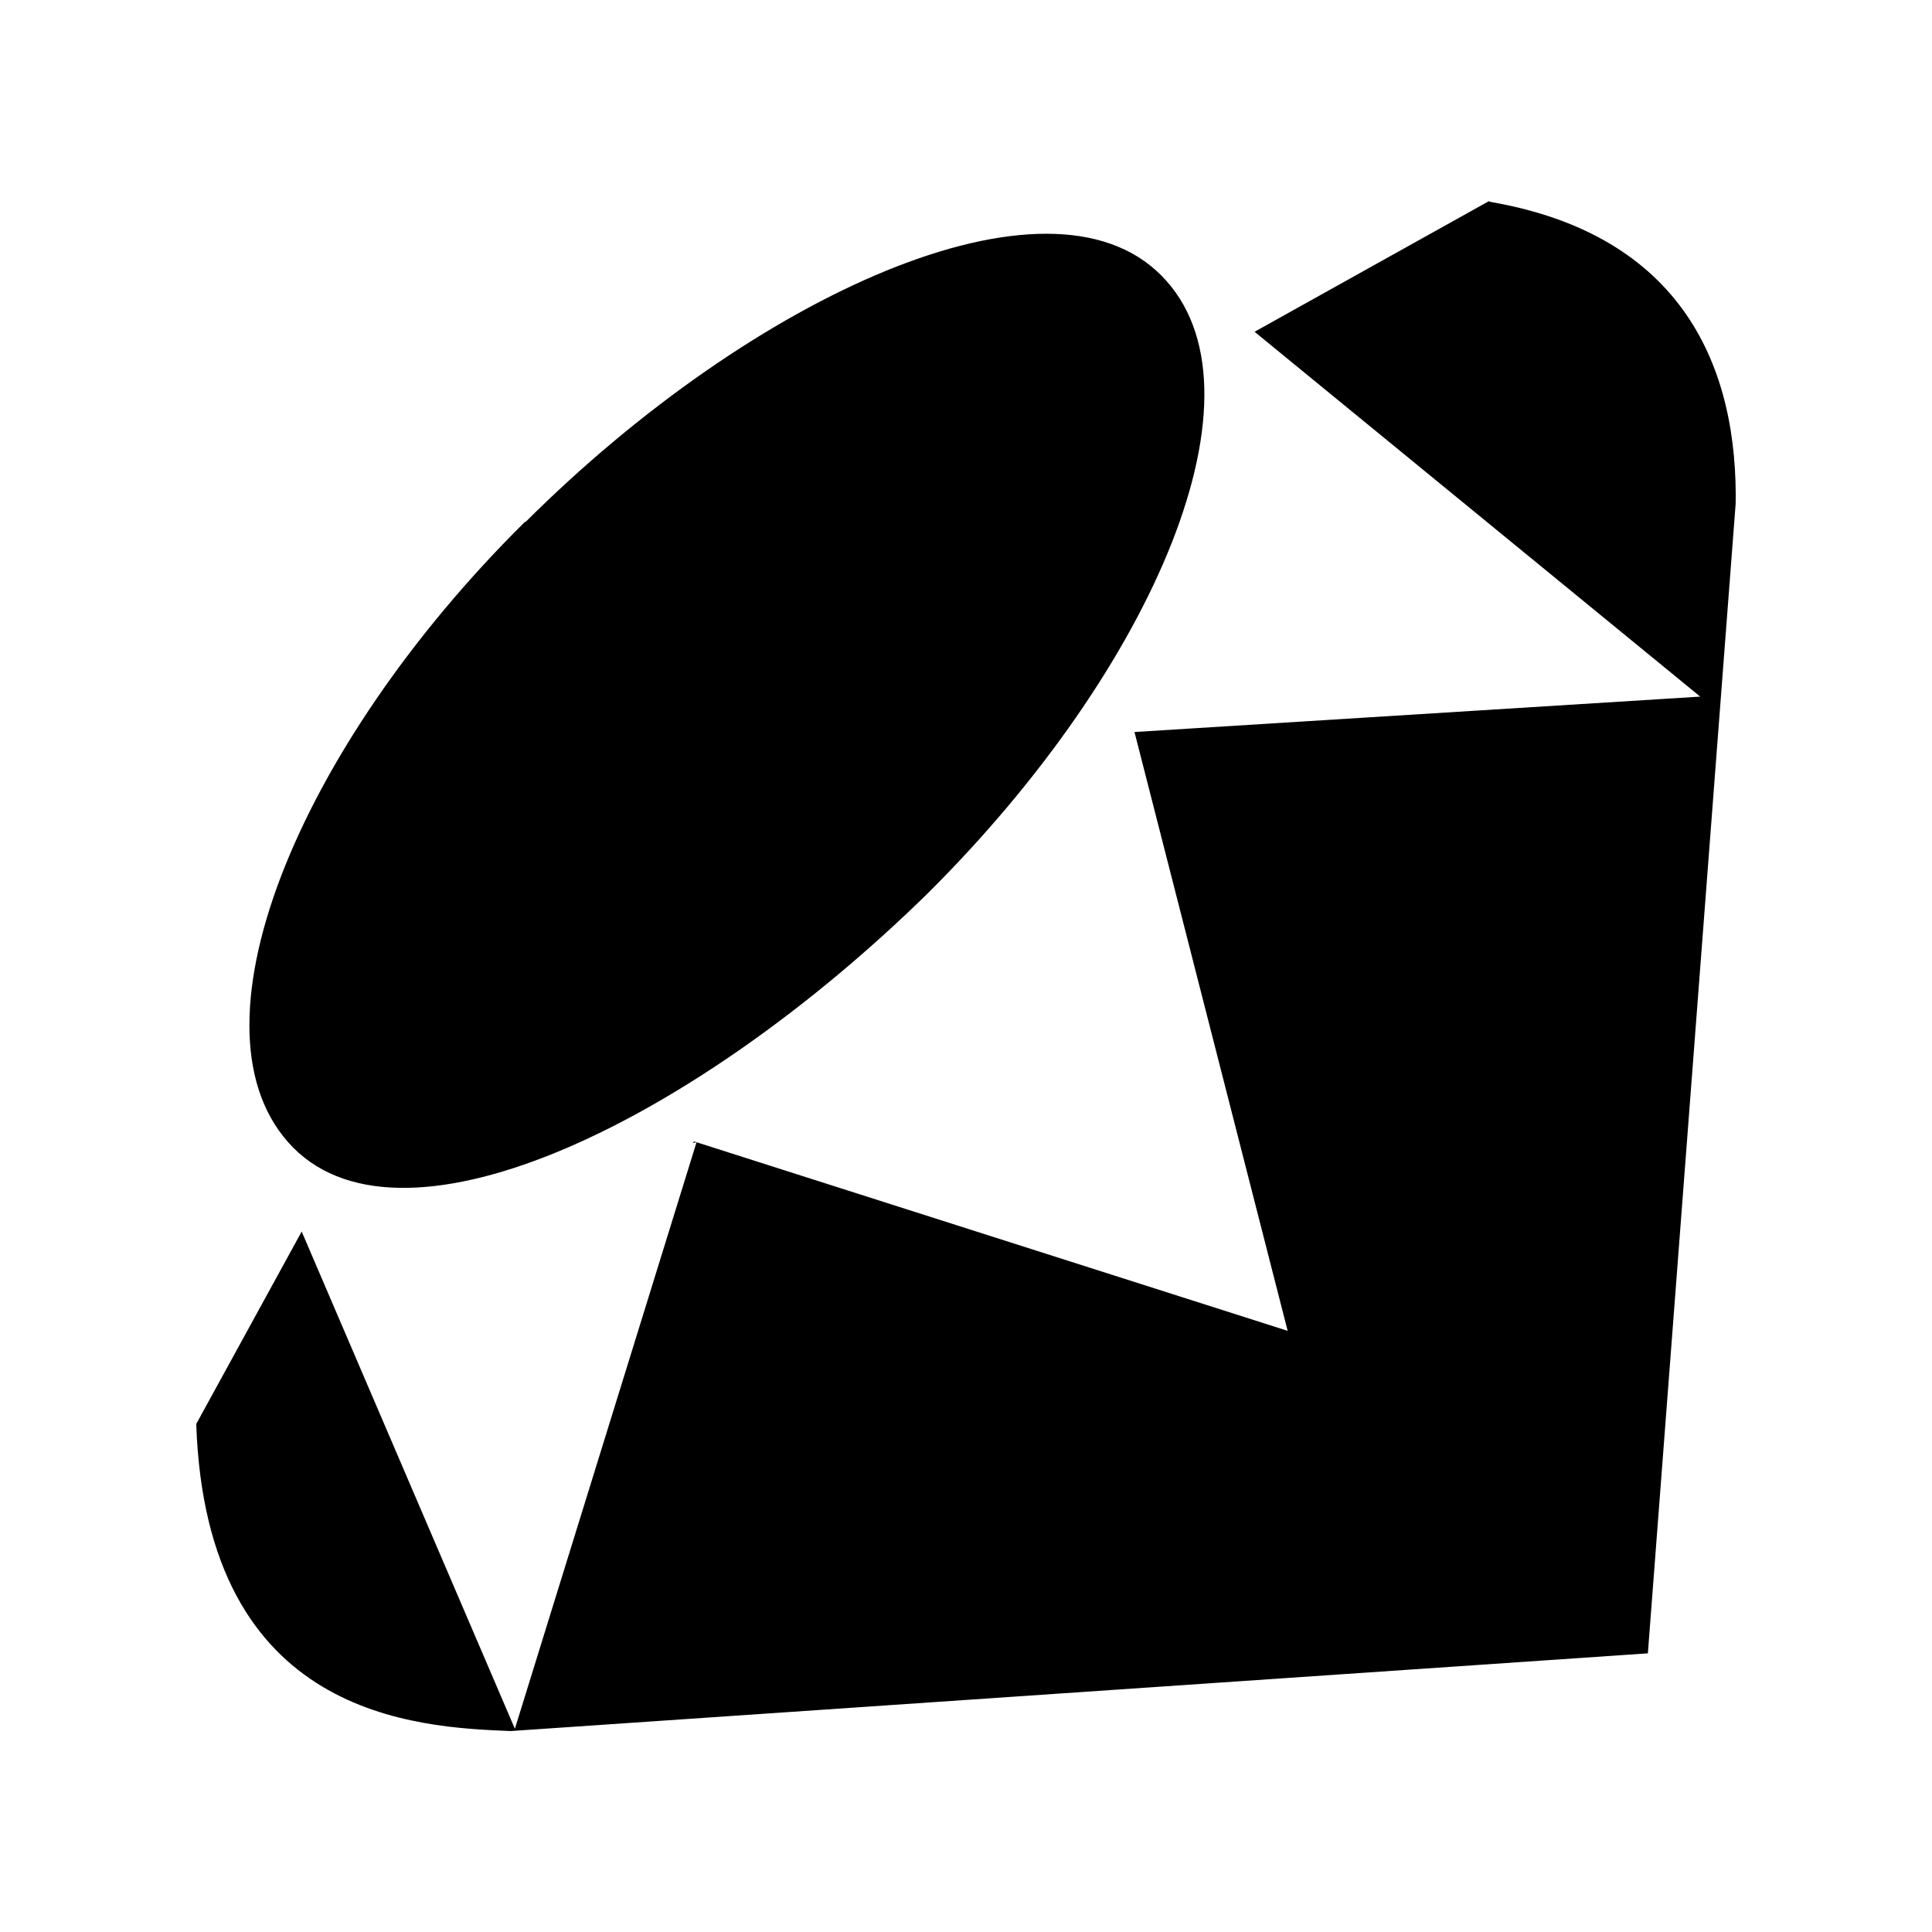 <svg width="1e3" height="1e3" version="1.1" viewBox="0 0 1e3 1e3" xmlns="http://www.w3.org/2000/svg">
 <path d="m770.87 104.4c100.39 17.131 129.08 86.052 127.48 158.16v-1.594l-45.416 594.8-588.82 40.237h0.398c-49.002-1.992-157.76-6.773-162.94-158.96l54.579-99.598 110.35 257.36 94.02-303.57-1.992 0.398 0.797-0.797 307.16 98.004-79.28-309.95 292.82-18.326-230.67-188.84 121.51-67.726v0.398m-669.3 631.05v0.797-0.797m170.51-465.32c117.92-117.53 270.51-186.85 329.07-127.48 58.165 58.563-3.187 202.78-121.11 319.91-119.52 117.13-269.71 190.43-328.27 131.47-58.563-59.36 1.594-206.76 119.92-323.89z" stroke-width="39.839"/>
</svg>

